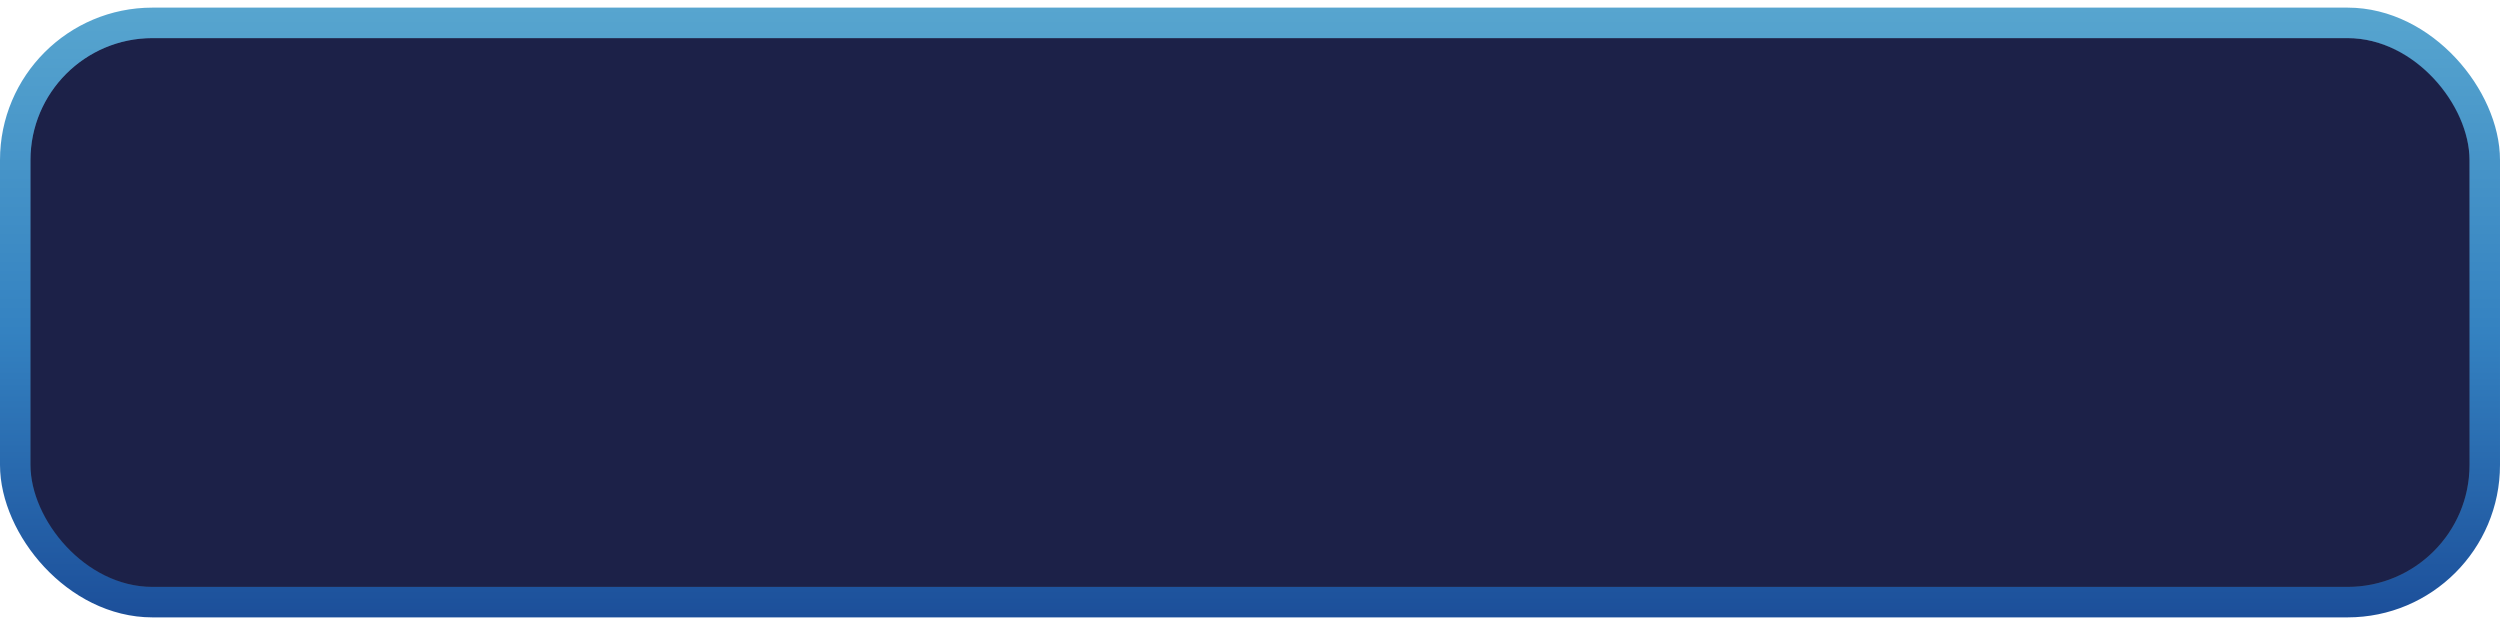 <svg width="120" height="30" viewBox="0 0 82 20" fill="none" xmlns="http://www.w3.org/2000/svg">
<rect x="0.5" y="0.5" width="81" height="19" rx="4.5" fill="url(#paint0_linear)" stroke="url(#paint1_linear)"/>
<rect x="1" y="1" width="80" height="18" rx="4" fill="#1C2148"/>
<defs>
<linearGradient id="paint0_linear" x1="41" y1="0" x2="41" y2="20" gradientUnits="userSpaceOnUse">
<stop stop-color="#85CEFF"/>
<stop offset="0.469" stop-color="#498EC1"/>
<stop offset="1" stop-color="#3C618A"/>
</linearGradient>
<linearGradient id="paint1_linear" x1="41" y1="0" x2="41" y2="20" gradientUnits="userSpaceOnUse">
<stop stop-color="#57A5CF"/>
<stop offset="0.531" stop-color="#3482C1"/>
<stop offset="1" stop-color="#1C4F9A"/>
</linearGradient>
</defs>
</svg>
